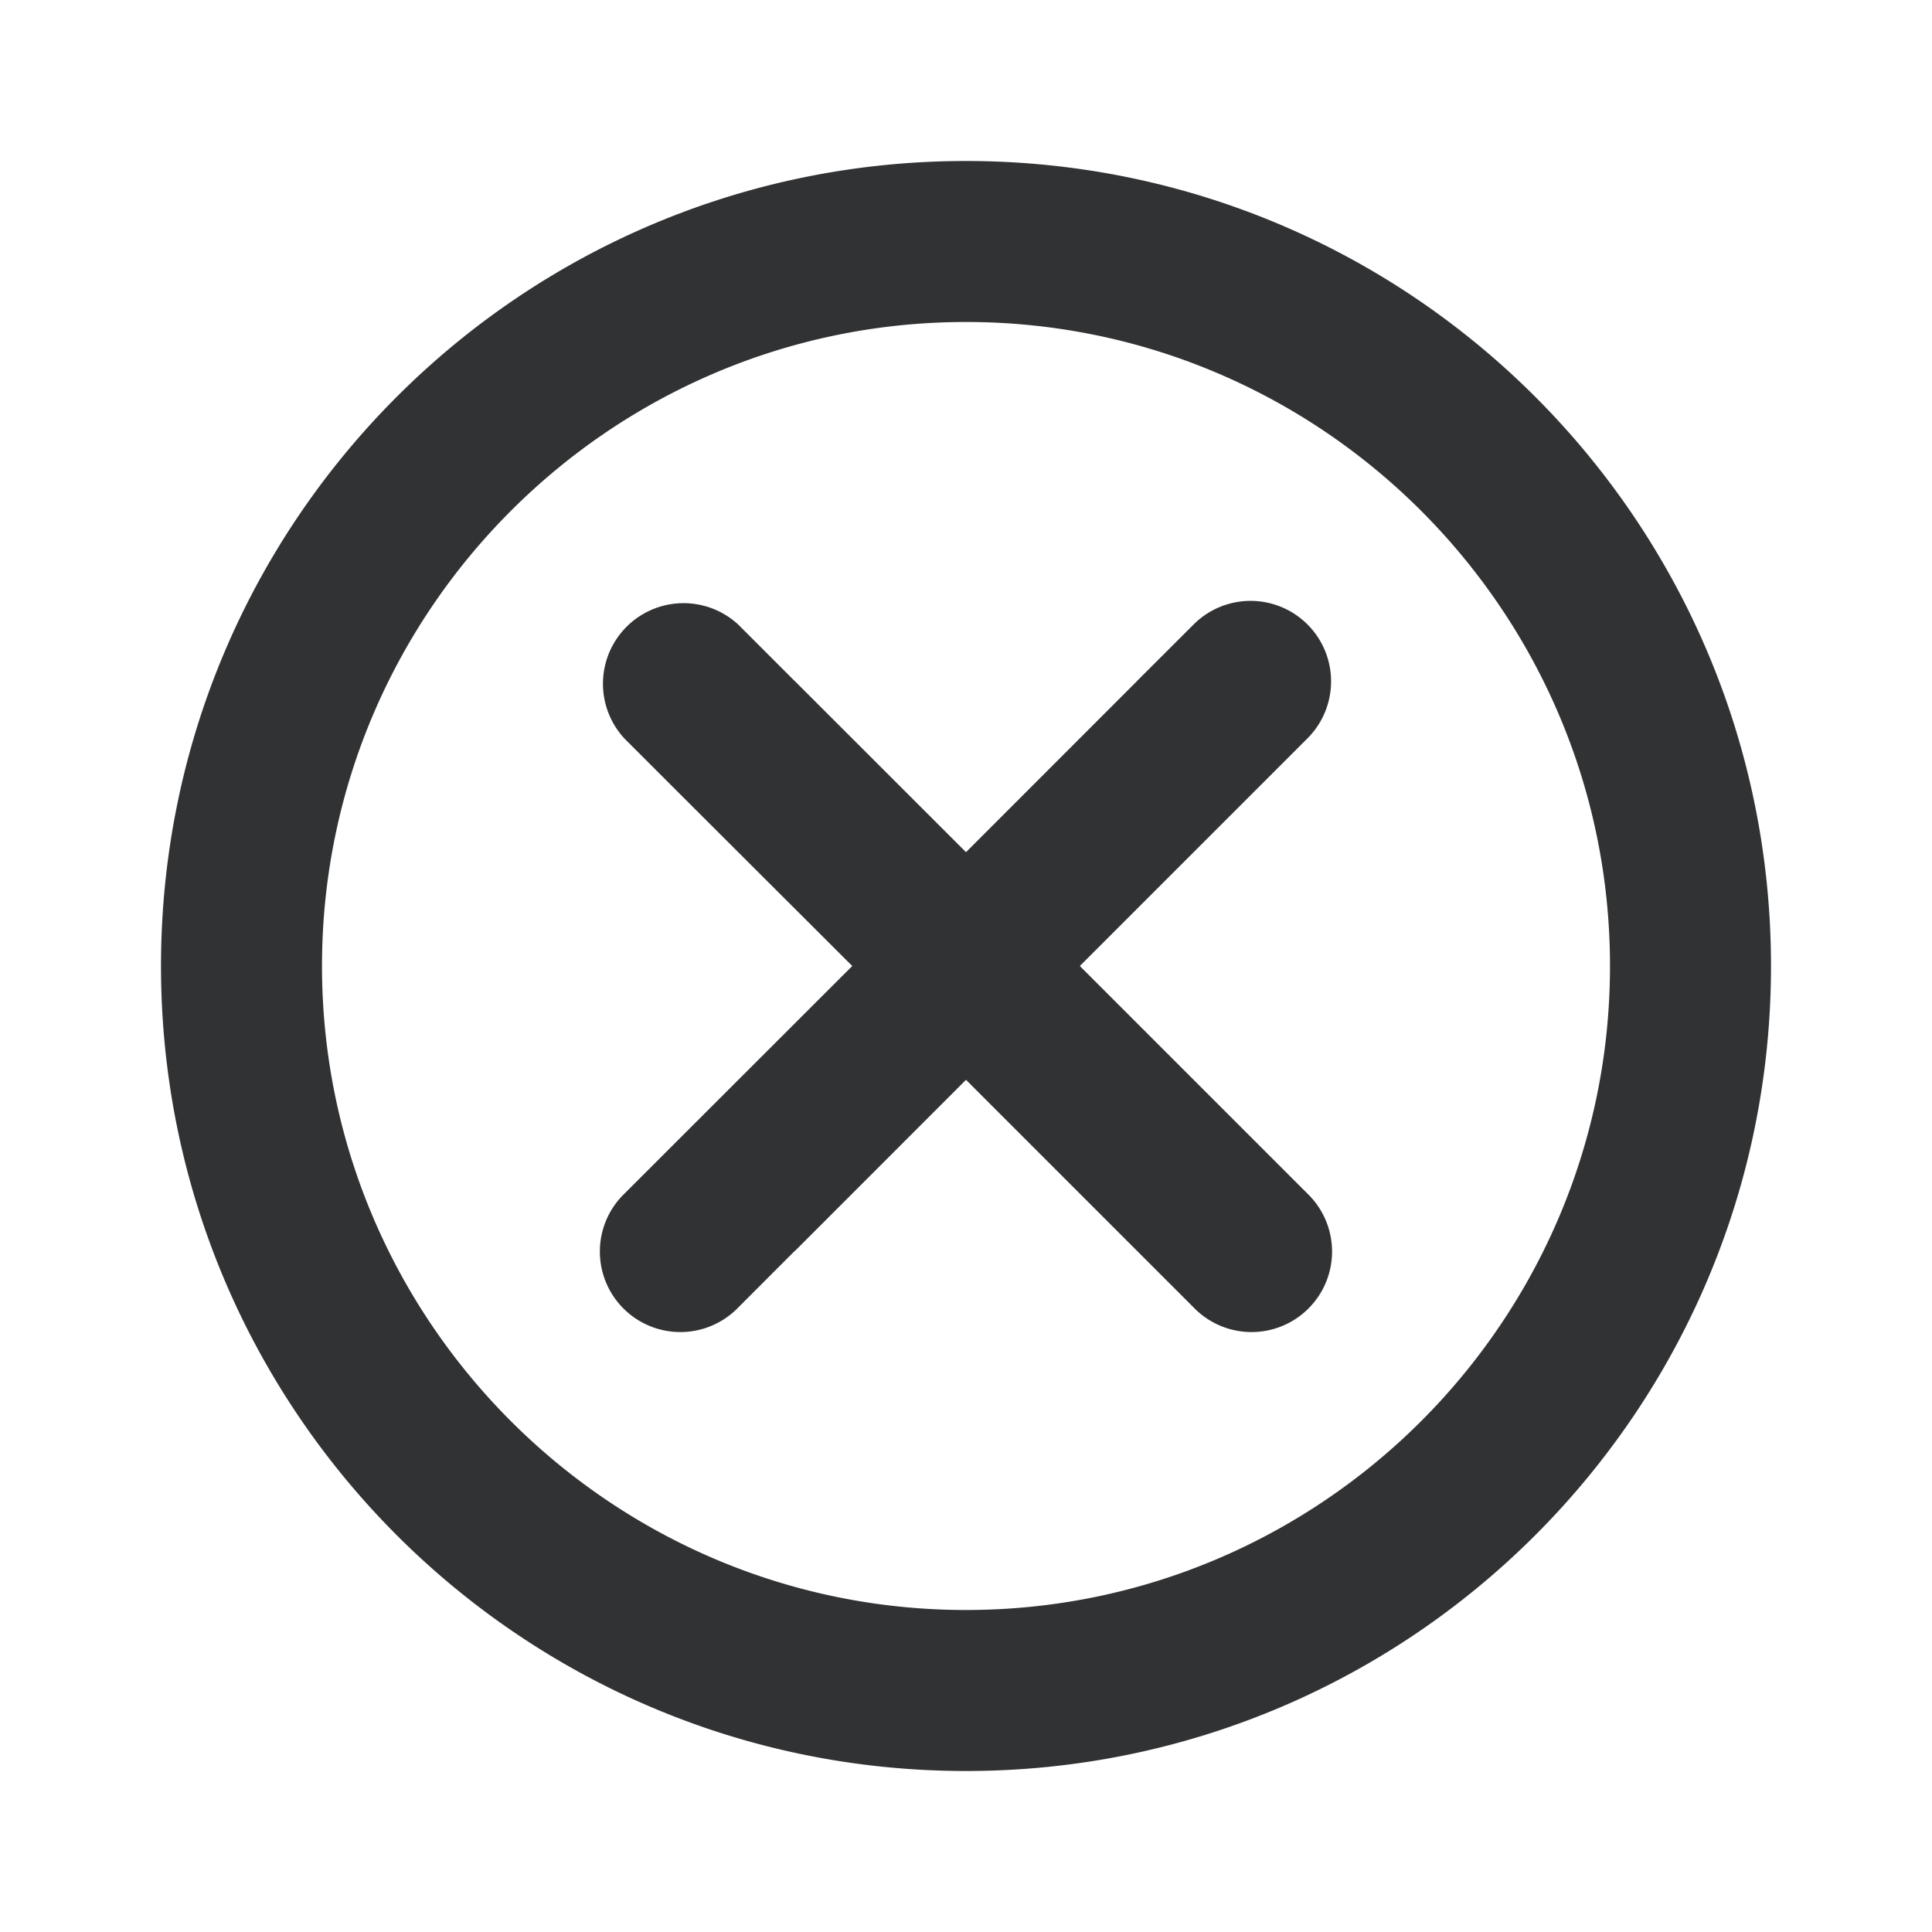 <svg xmlns="http://www.w3.org/2000/svg" width="24" height="24" fill="none" viewBox="0 0 24 24"><path fill="#313234" d="M12 2c5.523 0 10 4.477 10 10s-4.477 10-10 10S2 17.523 2 12 6.477 2 12 2m0 2c-4.41 0-8 3.59-8 8s3.59 8 8 8 8-3.589 8-8-3.589-8-8-8m2.828 3.757a1 1 0 0 1 1.414 1.415L13.414 12l2.828 2.828a1 1 0 1 1-1.414 1.414L12 13.414l-2.12 2.121-.01.007-.699.7a1 1 0 1 1-1.414-1.414L10.587 12 8.463 9.88l-.707-.707a1.001 1.001 0 0 1 1.414-1.415l.698.698.01.009L12 10.586l2.121-2.122.002-.003z"/></svg>